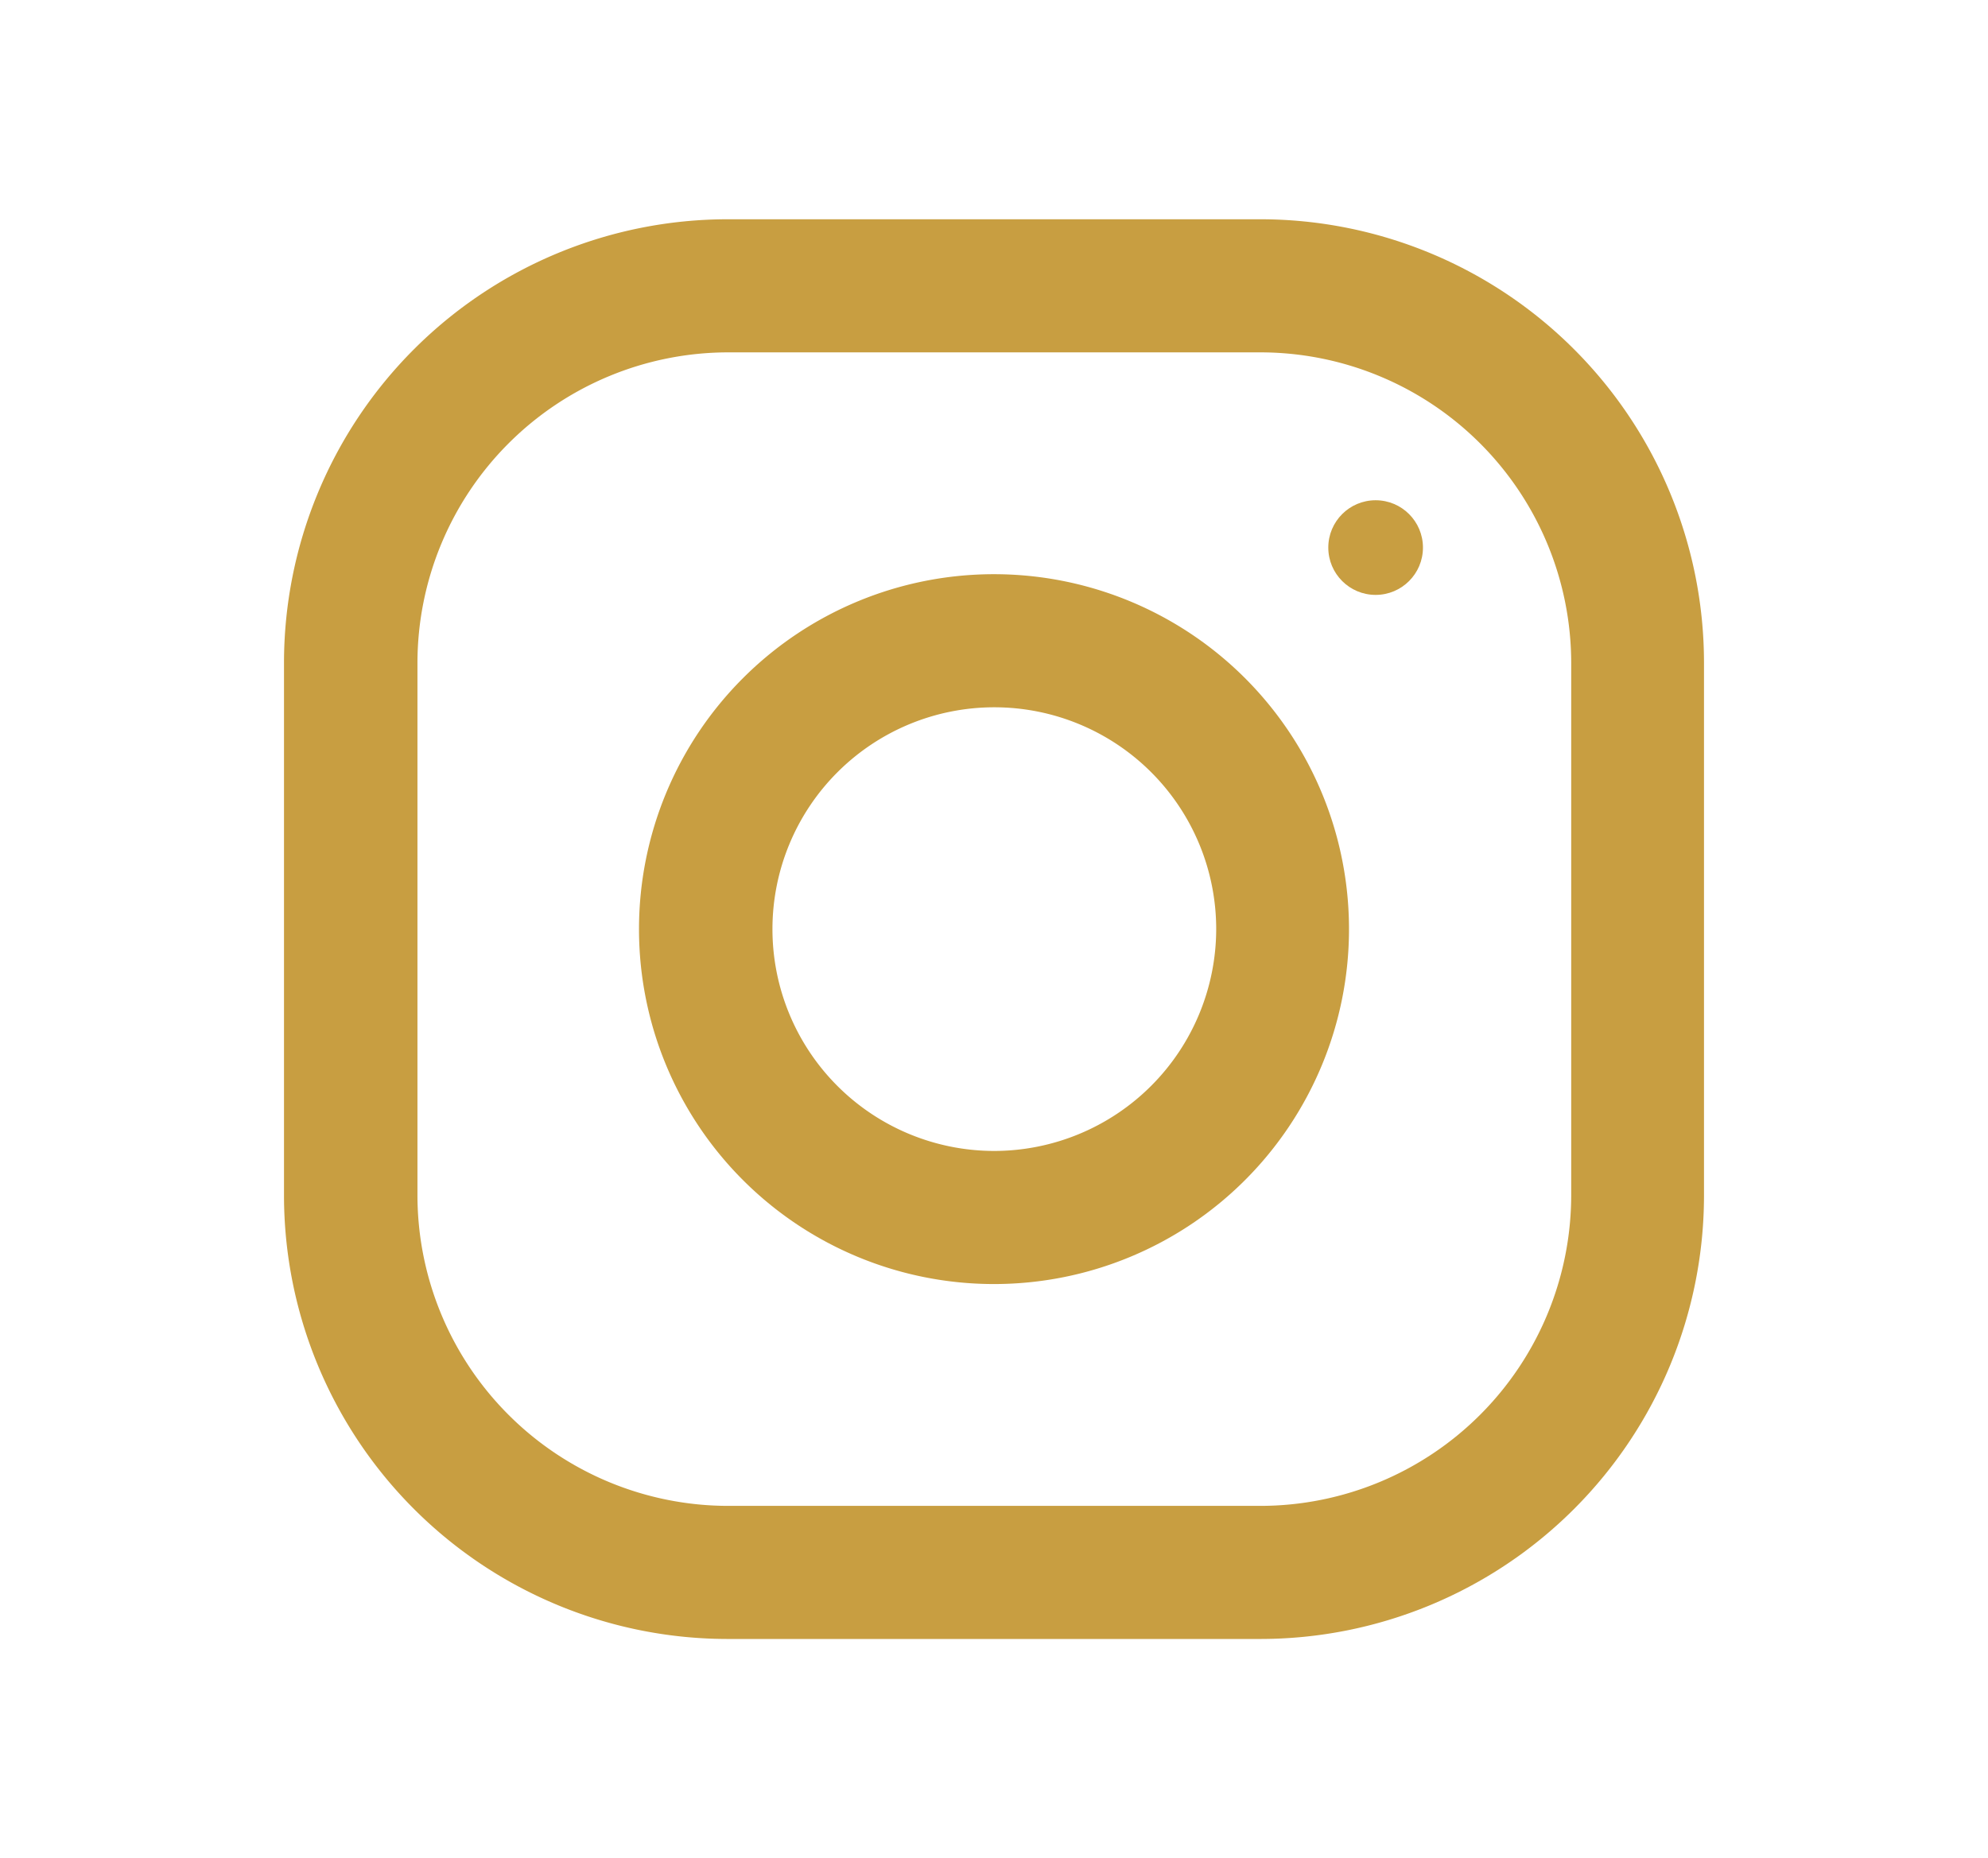 <svg id="Layer_1" data-name="Layer 1" xmlns="http://www.w3.org/2000/svg" viewBox="0 0 302.4 282.71"><defs><style>.cls-1{fill:#c89e41;}</style></defs><title>traa-SocialMedia-icon</title><path class="cls-1" d="M191.7,33.36h-81a67.51,67.51,0,0,0-67.5,67.5v81a67.51,67.51,0,0,0,67.5,67.5h81a67.51,67.51,0,0,0,67.5-67.5v-81A67.51,67.51,0,0,0,191.7,33.36ZM239,181.86a47.31,47.31,0,0,1-47.25,47.25h-81a47.3,47.3,0,0,1-47.25-47.25v-81A47.3,47.3,0,0,1,110.7,53.61h81A47.3,47.3,0,0,1,239,100.86Z"/><path class="cls-1" d="M151.2,87.36a54,54,0,1,0,54,54A54,54,0,0,0,151.2,87.36Zm0,87.75A33.75,33.75,0,1,1,185,141.36,33.8,33.8,0,0,1,151.2,175.11Z"/><circle class="cls-1" cx="209.25" cy="83.31" r="7.2"/></svg>